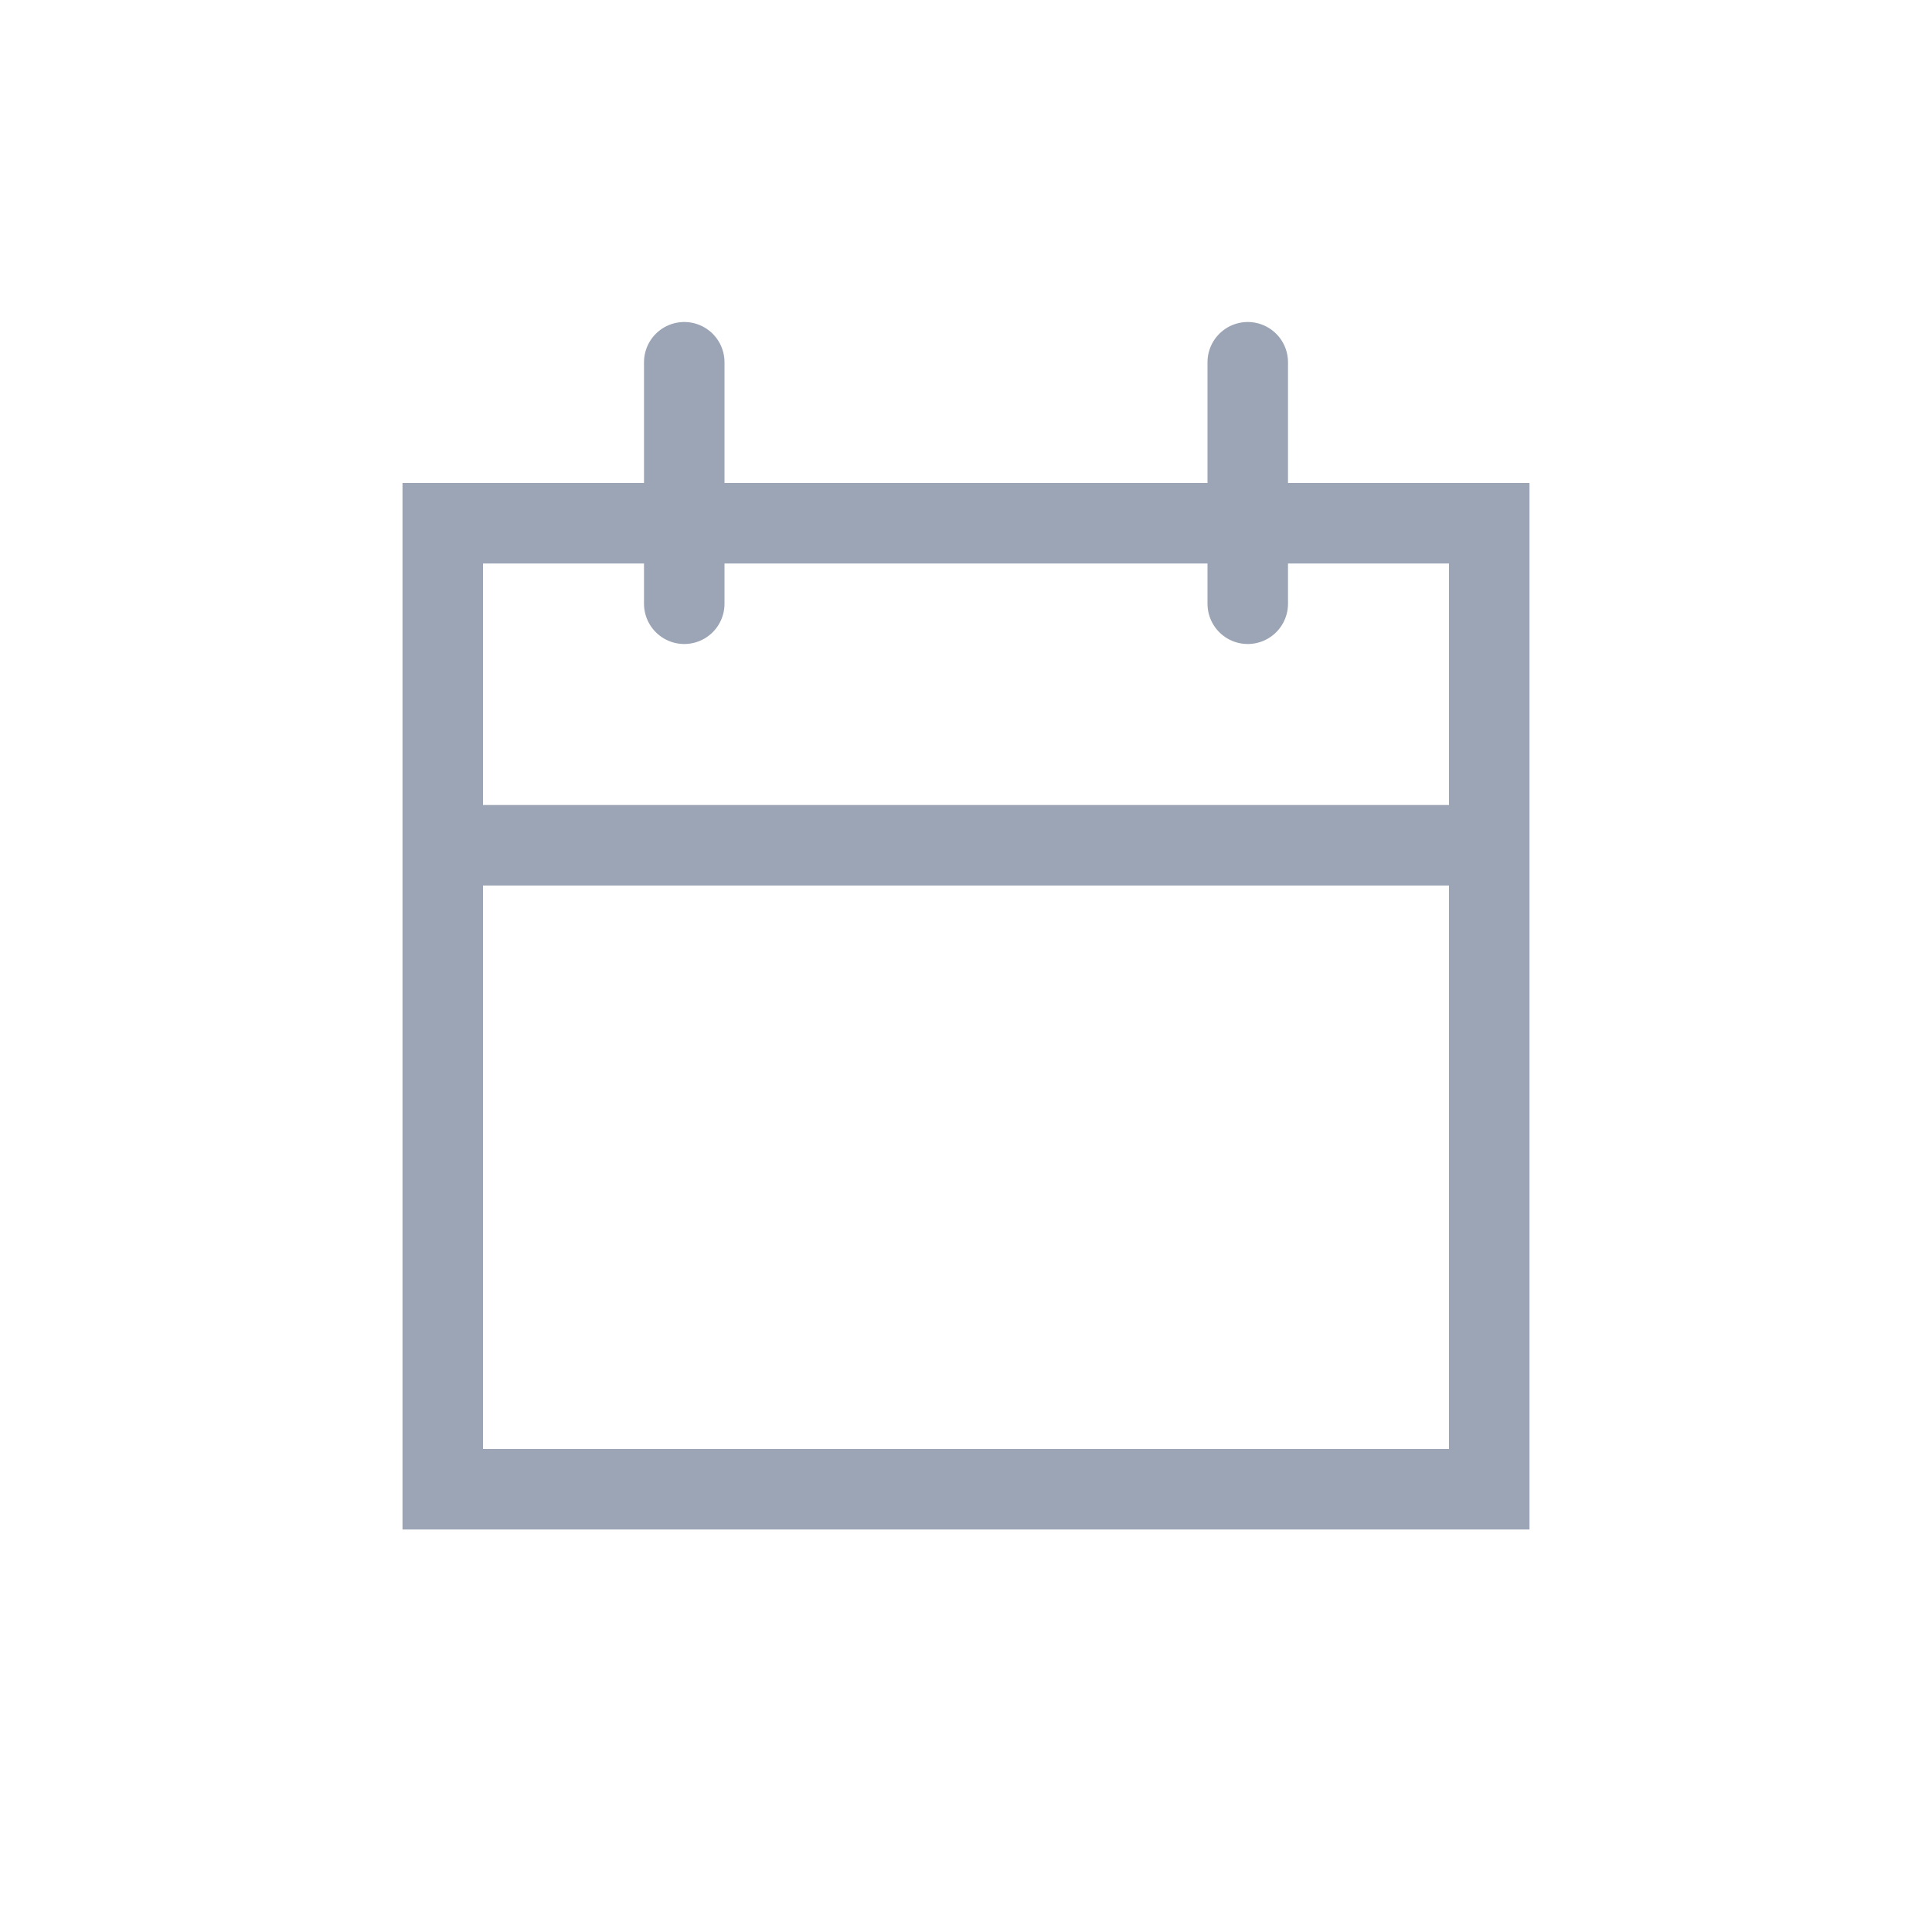 <svg xmlns="http://www.w3.org/2000/svg" width="24" height="24" viewBox="0 0 24 24">
    <g fill="none" fill-rule="evenodd" stroke="#9CA5B5">
        <path d="M5.5 6.5h13v12h-13zM5.5 10.5h13"/>
        <path stroke-linecap="round" d="M8.5 7.5v-3M15.5 7.5v-3"/>
    </g>
</svg>
